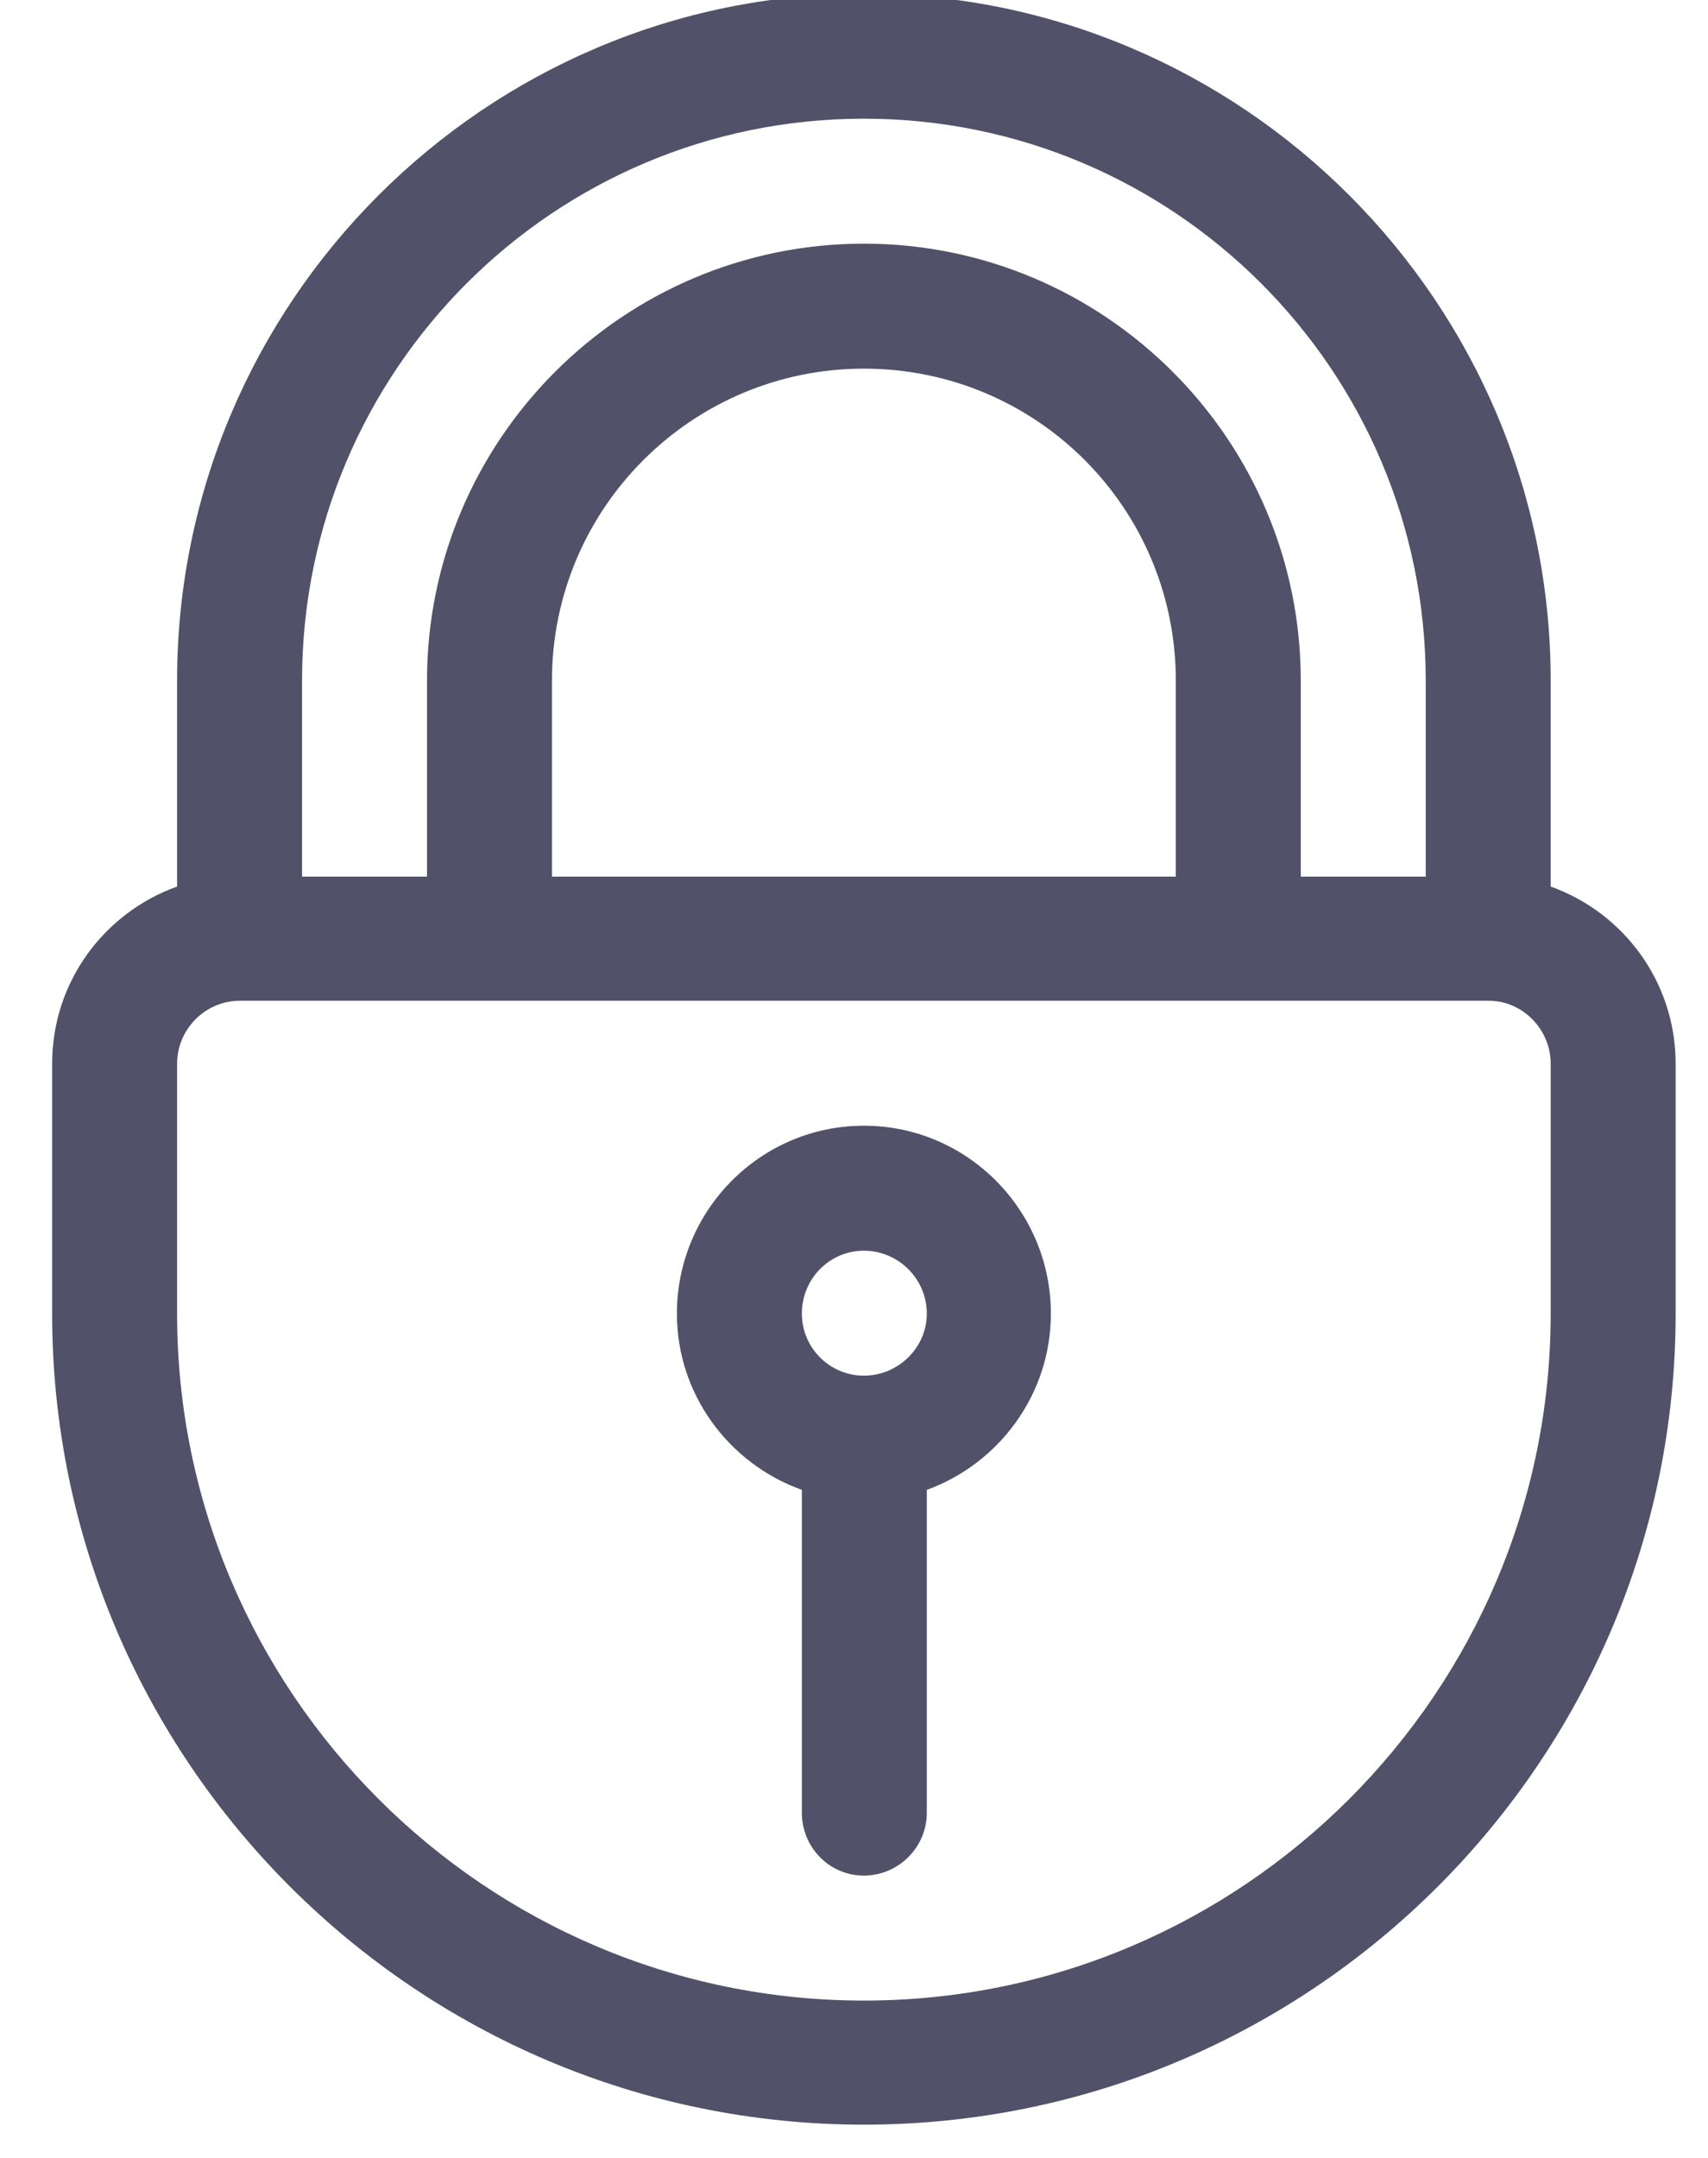 <svg xmlns="http://www.w3.org/2000/svg" viewBox="0 0 19 24" width="19" height="24">
	<style>
		tspan { white-space:pre }
		.shp0 { fill: #51516a } 
	</style>
	<path id="Shape 3" class="shp0" d="M17.25 9.86L17.25 7.57C17.25 3.36 13.82 -0.07 9.61 -0.07C5.4 -0.07 1.97 3.36 1.97 7.57L1.97 9.86C1.16 10.15 0.58 10.92 0.58 11.83L0.58 14.61C0.58 19.58 4.63 23.63 9.61 23.63C14.59 23.63 18.64 19.58 18.64 14.61L18.64 11.83C18.64 10.92 18.06 10.15 17.25 9.86ZM9.61 1.32C13.06 1.32 15.86 4.12 15.86 7.57L15.86 9.75L14.47 9.75L14.47 7.57C14.47 4.89 12.29 2.71 9.61 2.71C6.93 2.71 4.75 4.89 4.75 7.57L4.75 9.75L3.36 9.75L3.36 7.57C3.36 4.12 6.16 1.32 9.61 1.32ZM6.14 9.75L6.14 7.57C6.14 5.65 7.7 4.1 9.61 4.1C11.53 4.1 13.08 5.65 13.08 7.57L13.08 9.75L6.14 9.75ZM17.25 14.61C17.25 18.82 13.82 22.25 9.61 22.25C5.4 22.25 1.97 18.82 1.97 14.61L1.97 11.83C1.97 11.45 2.28 11.13 2.67 11.13L16.56 11.13C16.94 11.13 17.25 11.45 17.25 11.83L17.25 14.61ZM9.61 12.52C8.46 12.52 7.53 13.46 7.53 14.61C7.53 15.51 8.11 16.28 8.92 16.57L8.92 20.16C8.92 20.55 9.23 20.86 9.61 20.86C9.99 20.86 10.31 20.55 10.31 20.16L10.31 16.57C11.11 16.28 11.69 15.51 11.69 14.61C11.69 13.46 10.76 12.52 9.61 12.52ZM9.61 15.3C9.23 15.3 8.92 14.99 8.92 14.61C8.92 14.22 9.23 13.91 9.61 13.91C9.99 13.91 10.31 14.22 10.31 14.61C10.31 14.99 9.99 15.3 9.61 15.3Z" />
</svg>